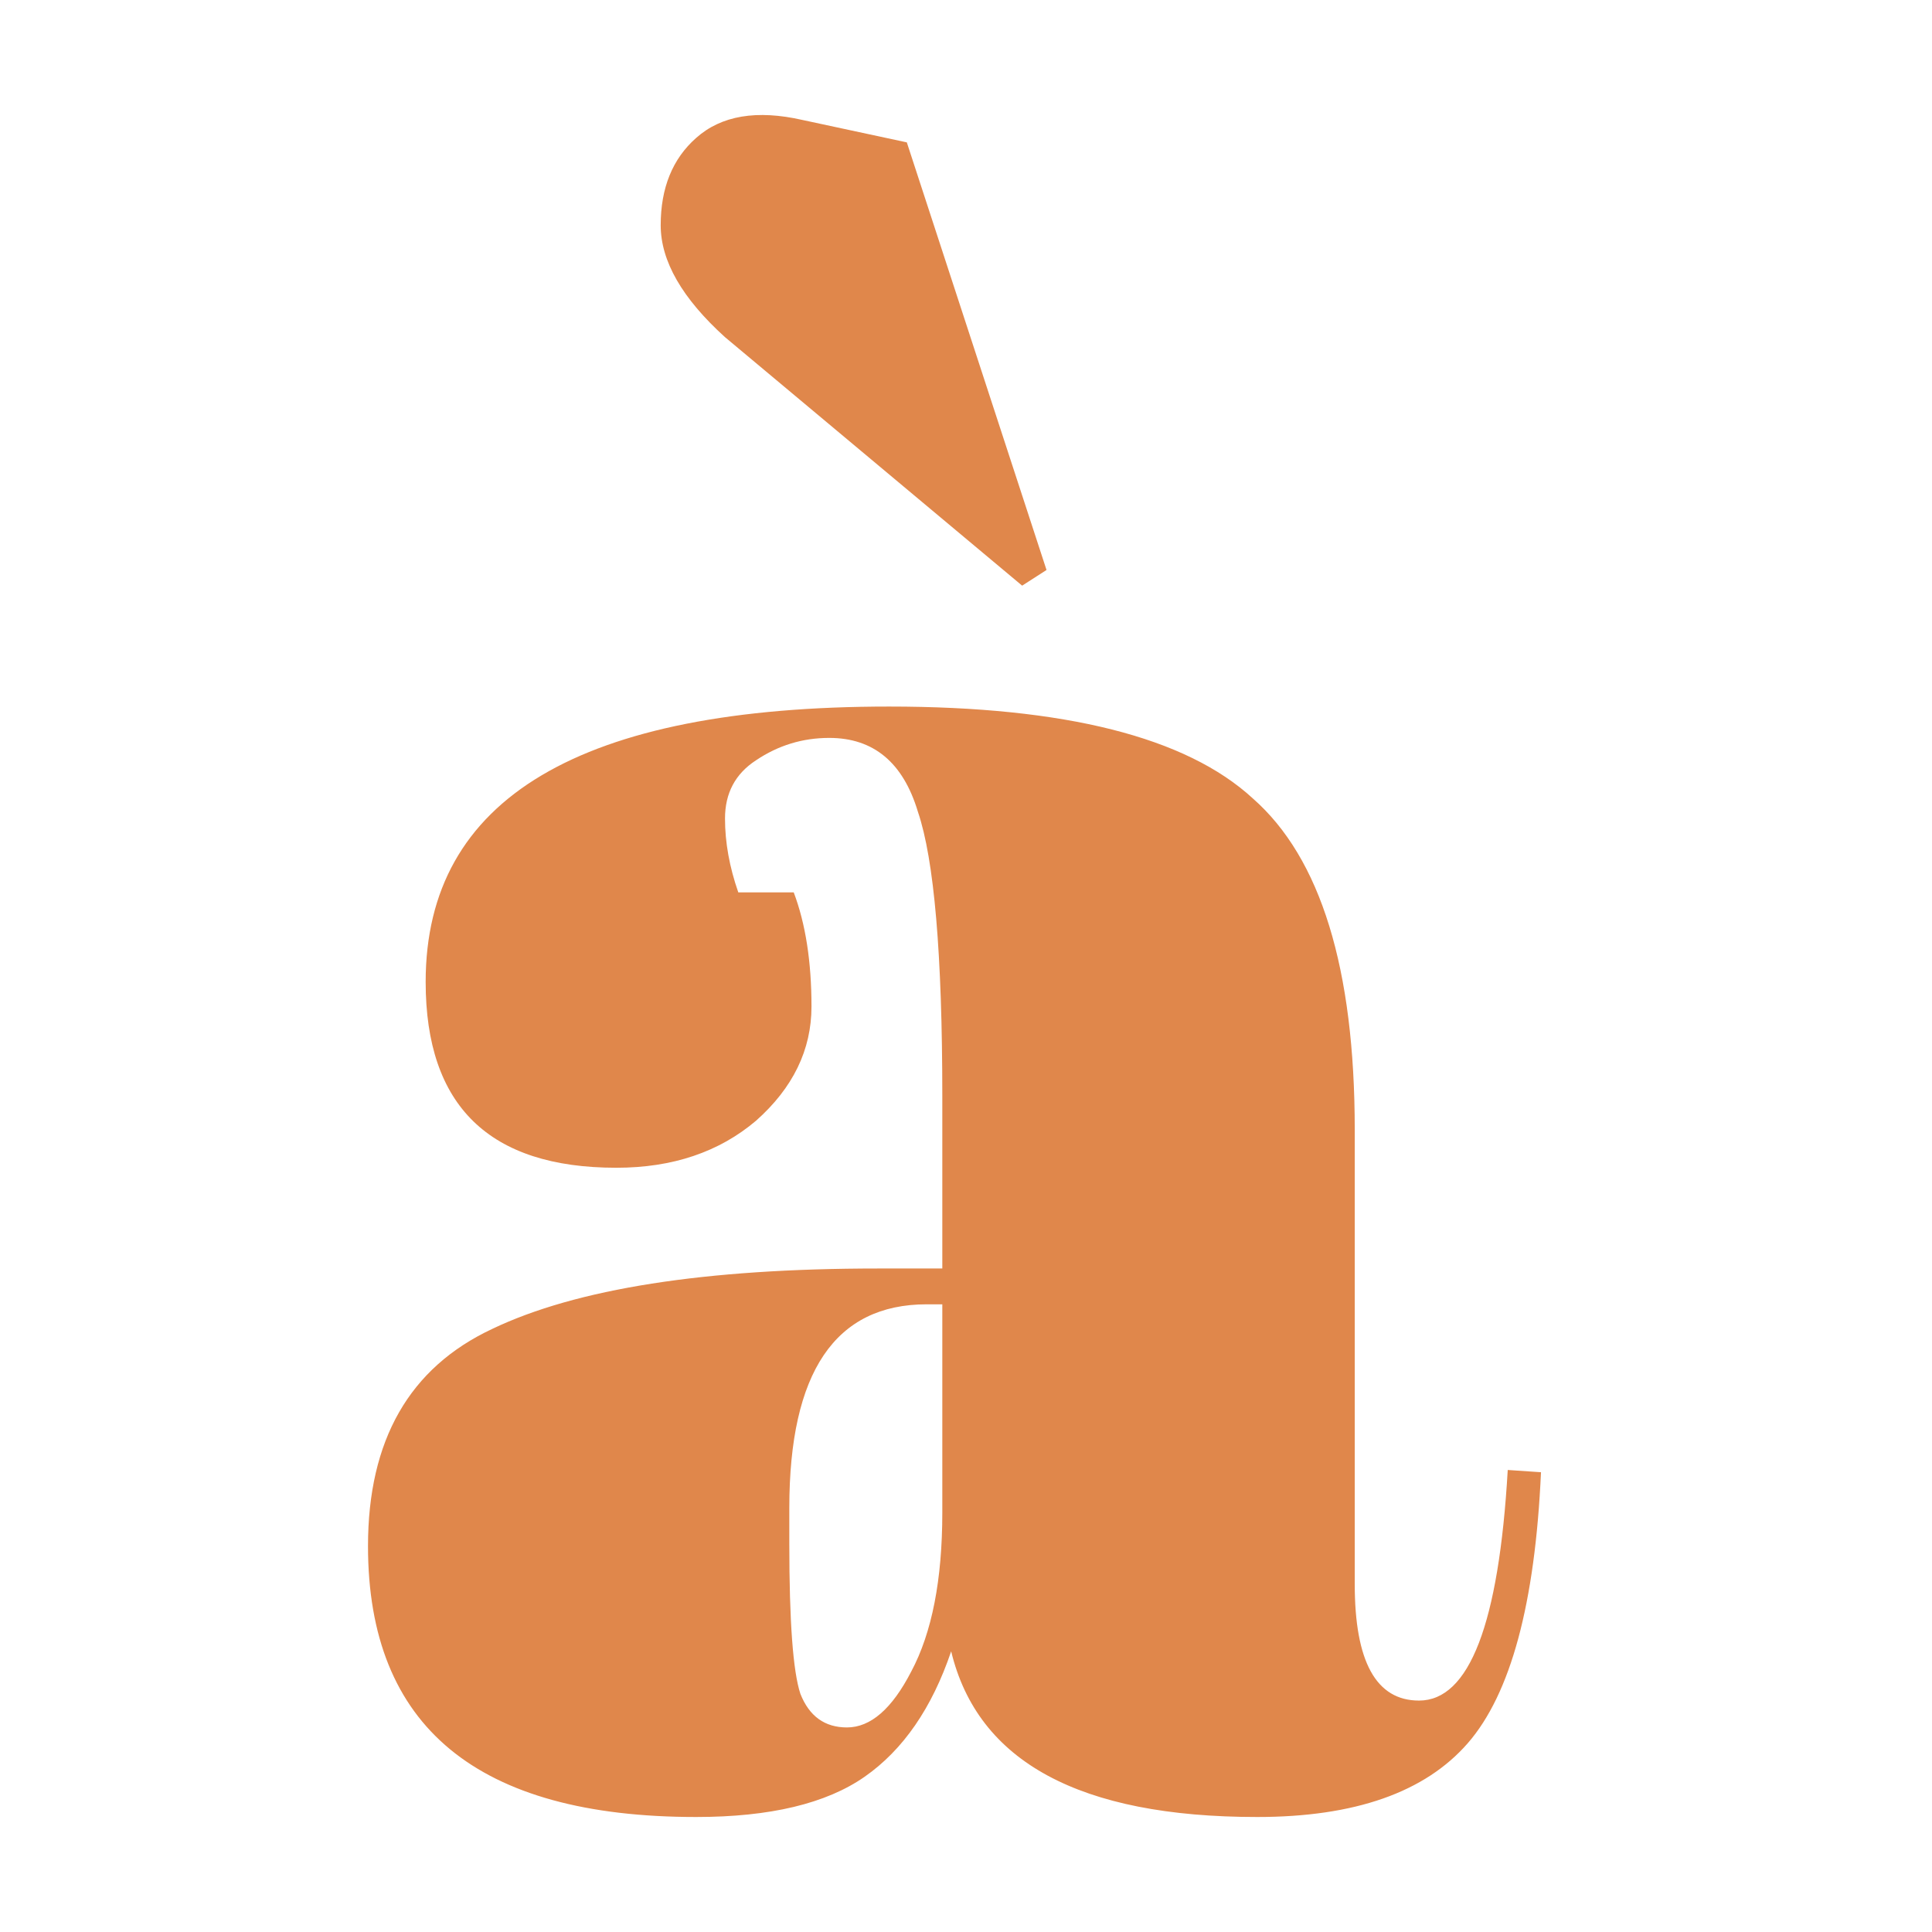 <svg width="84" height="84" viewBox="0 0 84 84" fill="none" xmlns="http://www.w3.org/2000/svg">
<path d="M38.174 55.152H40.97V47.657C40.97 41.492 40.616 37.371 39.909 35.295C39.267 33.153 37.981 32.083 36.053 32.083C34.896 32.083 33.836 32.407 32.871 33.056C31.972 33.64 31.522 34.483 31.522 35.587C31.522 36.625 31.715 37.696 32.1 38.799H34.51C35.025 40.162 35.282 41.816 35.282 43.763C35.282 45.645 34.478 47.3 32.871 48.727C31.265 50.09 29.24 50.772 26.798 50.772C21.27 50.772 18.507 48.078 18.507 42.692C18.507 34.711 25.223 30.72 38.656 30.72C46.304 30.72 51.575 32.05 54.467 34.711C57.423 37.306 58.902 42.108 58.902 49.117V68.877C58.902 72.251 59.834 73.938 61.697 73.938C63.883 73.938 65.168 70.596 65.554 63.912L67 64.01C66.743 69.72 65.682 73.646 63.819 75.788C61.955 77.929 58.902 79 54.66 79C46.947 79 42.512 76.599 41.355 71.797C40.52 74.263 39.267 76.08 37.596 77.248C35.924 78.416 33.482 79 30.268 79C20.756 79 16 75.074 16 67.222C16 62.614 17.8 59.467 21.399 57.78C25.062 56.028 30.654 55.152 38.174 55.152ZM34.318 67.125C34.318 70.499 34.478 72.673 34.8 73.646C35.185 74.62 35.86 75.106 36.824 75.106C37.853 75.106 38.785 74.295 39.62 72.673C40.52 70.986 40.97 68.682 40.97 65.762V56.709H40.295C36.31 56.709 34.318 59.662 34.318 65.567V67.125ZM39.427 6.19L45.501 24.782L44.441 25.463L31.522 14.659C29.658 12.972 28.726 11.349 28.726 9.792C28.726 8.169 29.24 6.904 30.268 5.996C31.361 5.022 32.904 4.763 34.896 5.217L39.427 6.19Z" fill="#E0874B"/>
</svg>
